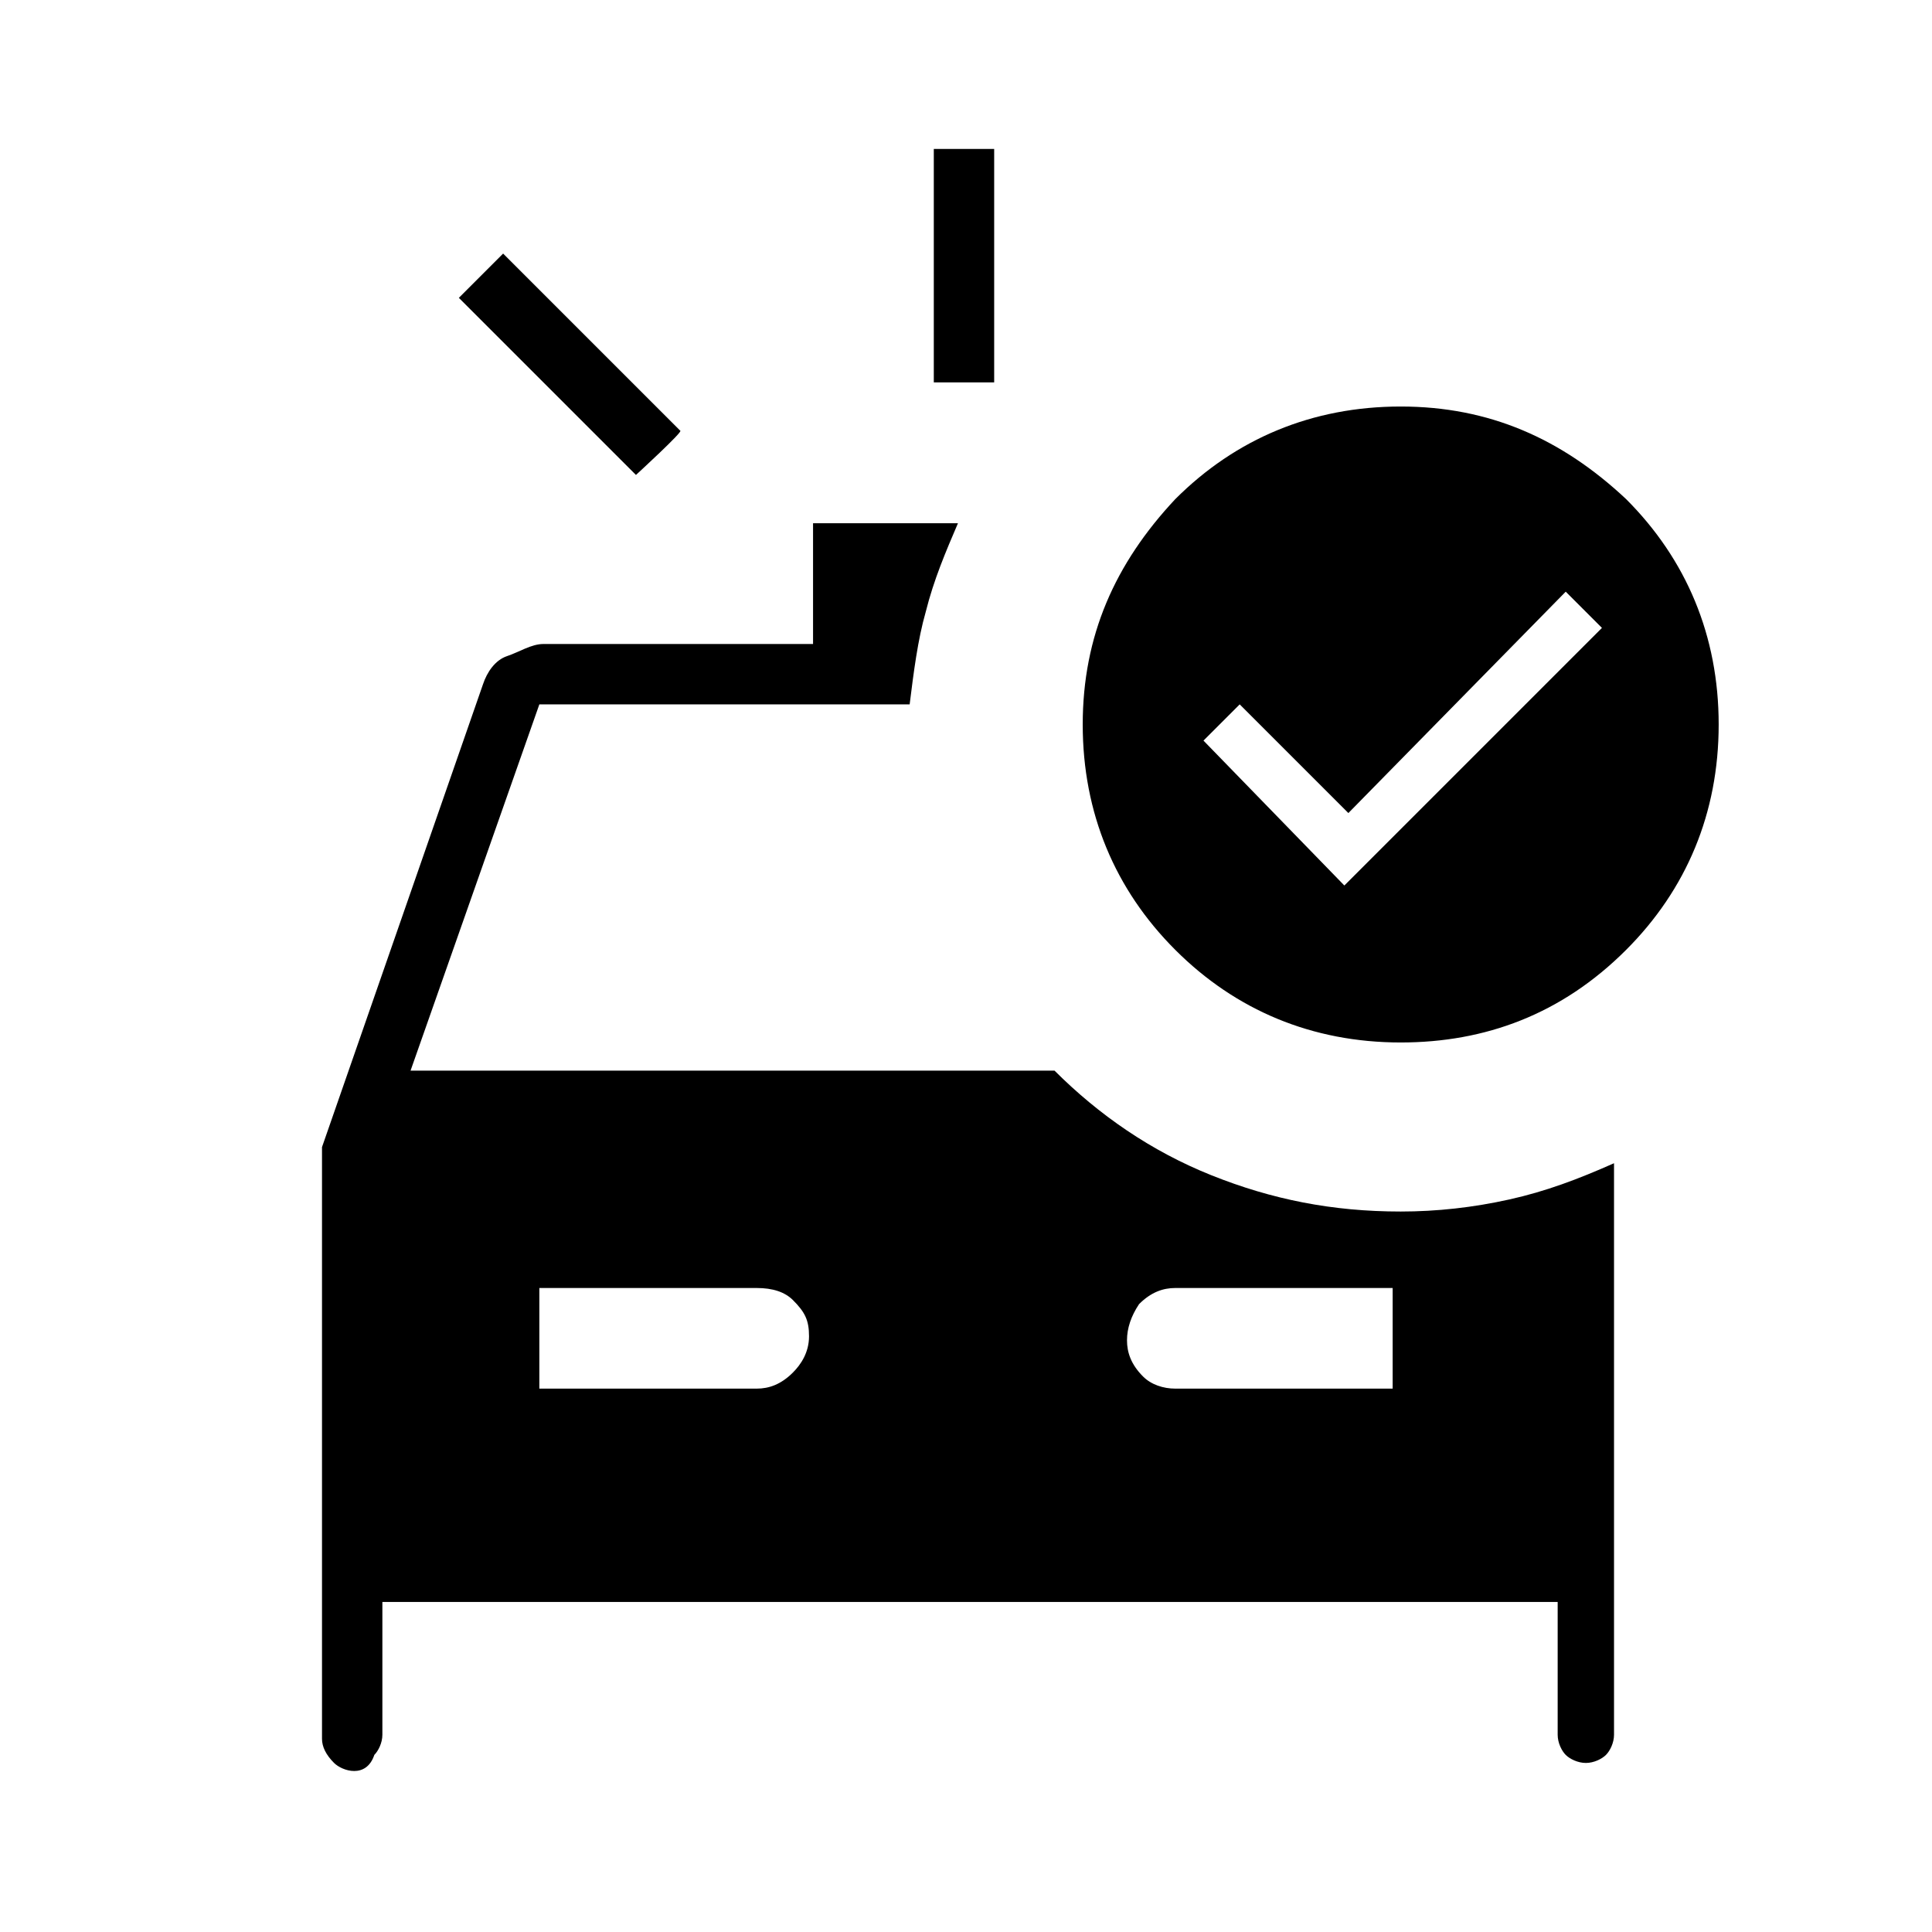 <?xml version="1.0" encoding="utf-8"?>
<!-- Generator: Adobe Illustrator 26.3.1, SVG Export Plug-In . SVG Version: 6.00 Build 0)  -->
<svg version="1.1" id="Слой_1" xmlns="http://www.w3.org/2000/svg" xmlns:xlink="http://www.w3.org/1999/xlink" x="0px" y="0px"
	 viewBox="0 0 48 48" style="enable-background:new 0 0 48 48;" xml:space="preserve">
<path d="M23.2,9.5V3.7h1.5v5.8H23.2z M15.8,11.8l-4.4-4.4l1.1-1.1l4.4,4.4C17,10.7,15.8,11.8,15.8,11.8z M13.4,34.5h5.4
	c0.3,0,0.6-0.1,0.9-0.4c0.2-0.2,0.4-0.5,0.4-0.9s-0.1-0.6-0.4-0.9c-0.2-0.2-0.5-0.3-0.9-0.3h-5.4C13.4,32.1,13.4,34.5,13.4,34.5z
	 M29.2,34.5h5.4V32h-5.4c-0.3,0-0.6,0.1-0.9,0.4C28.1,32.7,28,33,28,33.3s0.1,0.6,0.4,0.9C28.6,34.4,28.9,34.5,29.2,34.5z M33.4,22
	l6.4-6.4l-0.9-0.9l-5.4,5.5l-2.7-2.7l-0.9,0.9L33.4,22z M34.8,25.9c-2.2,0-4.1-0.8-5.6-2.3s-2.3-3.4-2.3-5.6s0.8-4,2.3-5.6
	c1.5-1.5,3.4-2.3,5.6-2.3s4,0.8,5.6,2.3c1.5,1.5,2.3,3.4,2.3,5.6s-0.8,4.1-2.3,5.6C38.8,25.2,36.9,25.9,34.8,25.9z M8.8,44
	c-0.2,0-0.4-0.1-0.5-0.2C8.1,43.6,8,43.4,8,43.2V28.5L12,17c0.1-0.3,0.3-0.6,0.6-0.7s0.6-0.3,0.9-0.3h6.7v-3h3.6
	c-0.3,0.7-0.6,1.4-0.8,2.2c-0.2,0.7-0.3,1.5-0.4,2.3l0,0h-9.2l-3.2,9.1h16c1.1,1.1,2.4,2,3.9,2.6s3,0.9,4.7,0.9
	c0.9,0,1.8-0.1,2.7-0.3c0.9-0.2,1.7-0.5,2.6-0.9v14.2c0,0.2-0.1,0.4-0.2,0.5c-0.1,0.1-0.3,0.2-0.5,0.2l0,0c-0.2,0-0.4-0.1-0.5-0.2
	c-0.1-0.1-0.2-0.3-0.2-0.5v-3.3H9.5v3.3c0,0.2-0.1,0.4-0.2,0.5C9.2,43.9,9,44,8.8,44z"/>
</svg>
